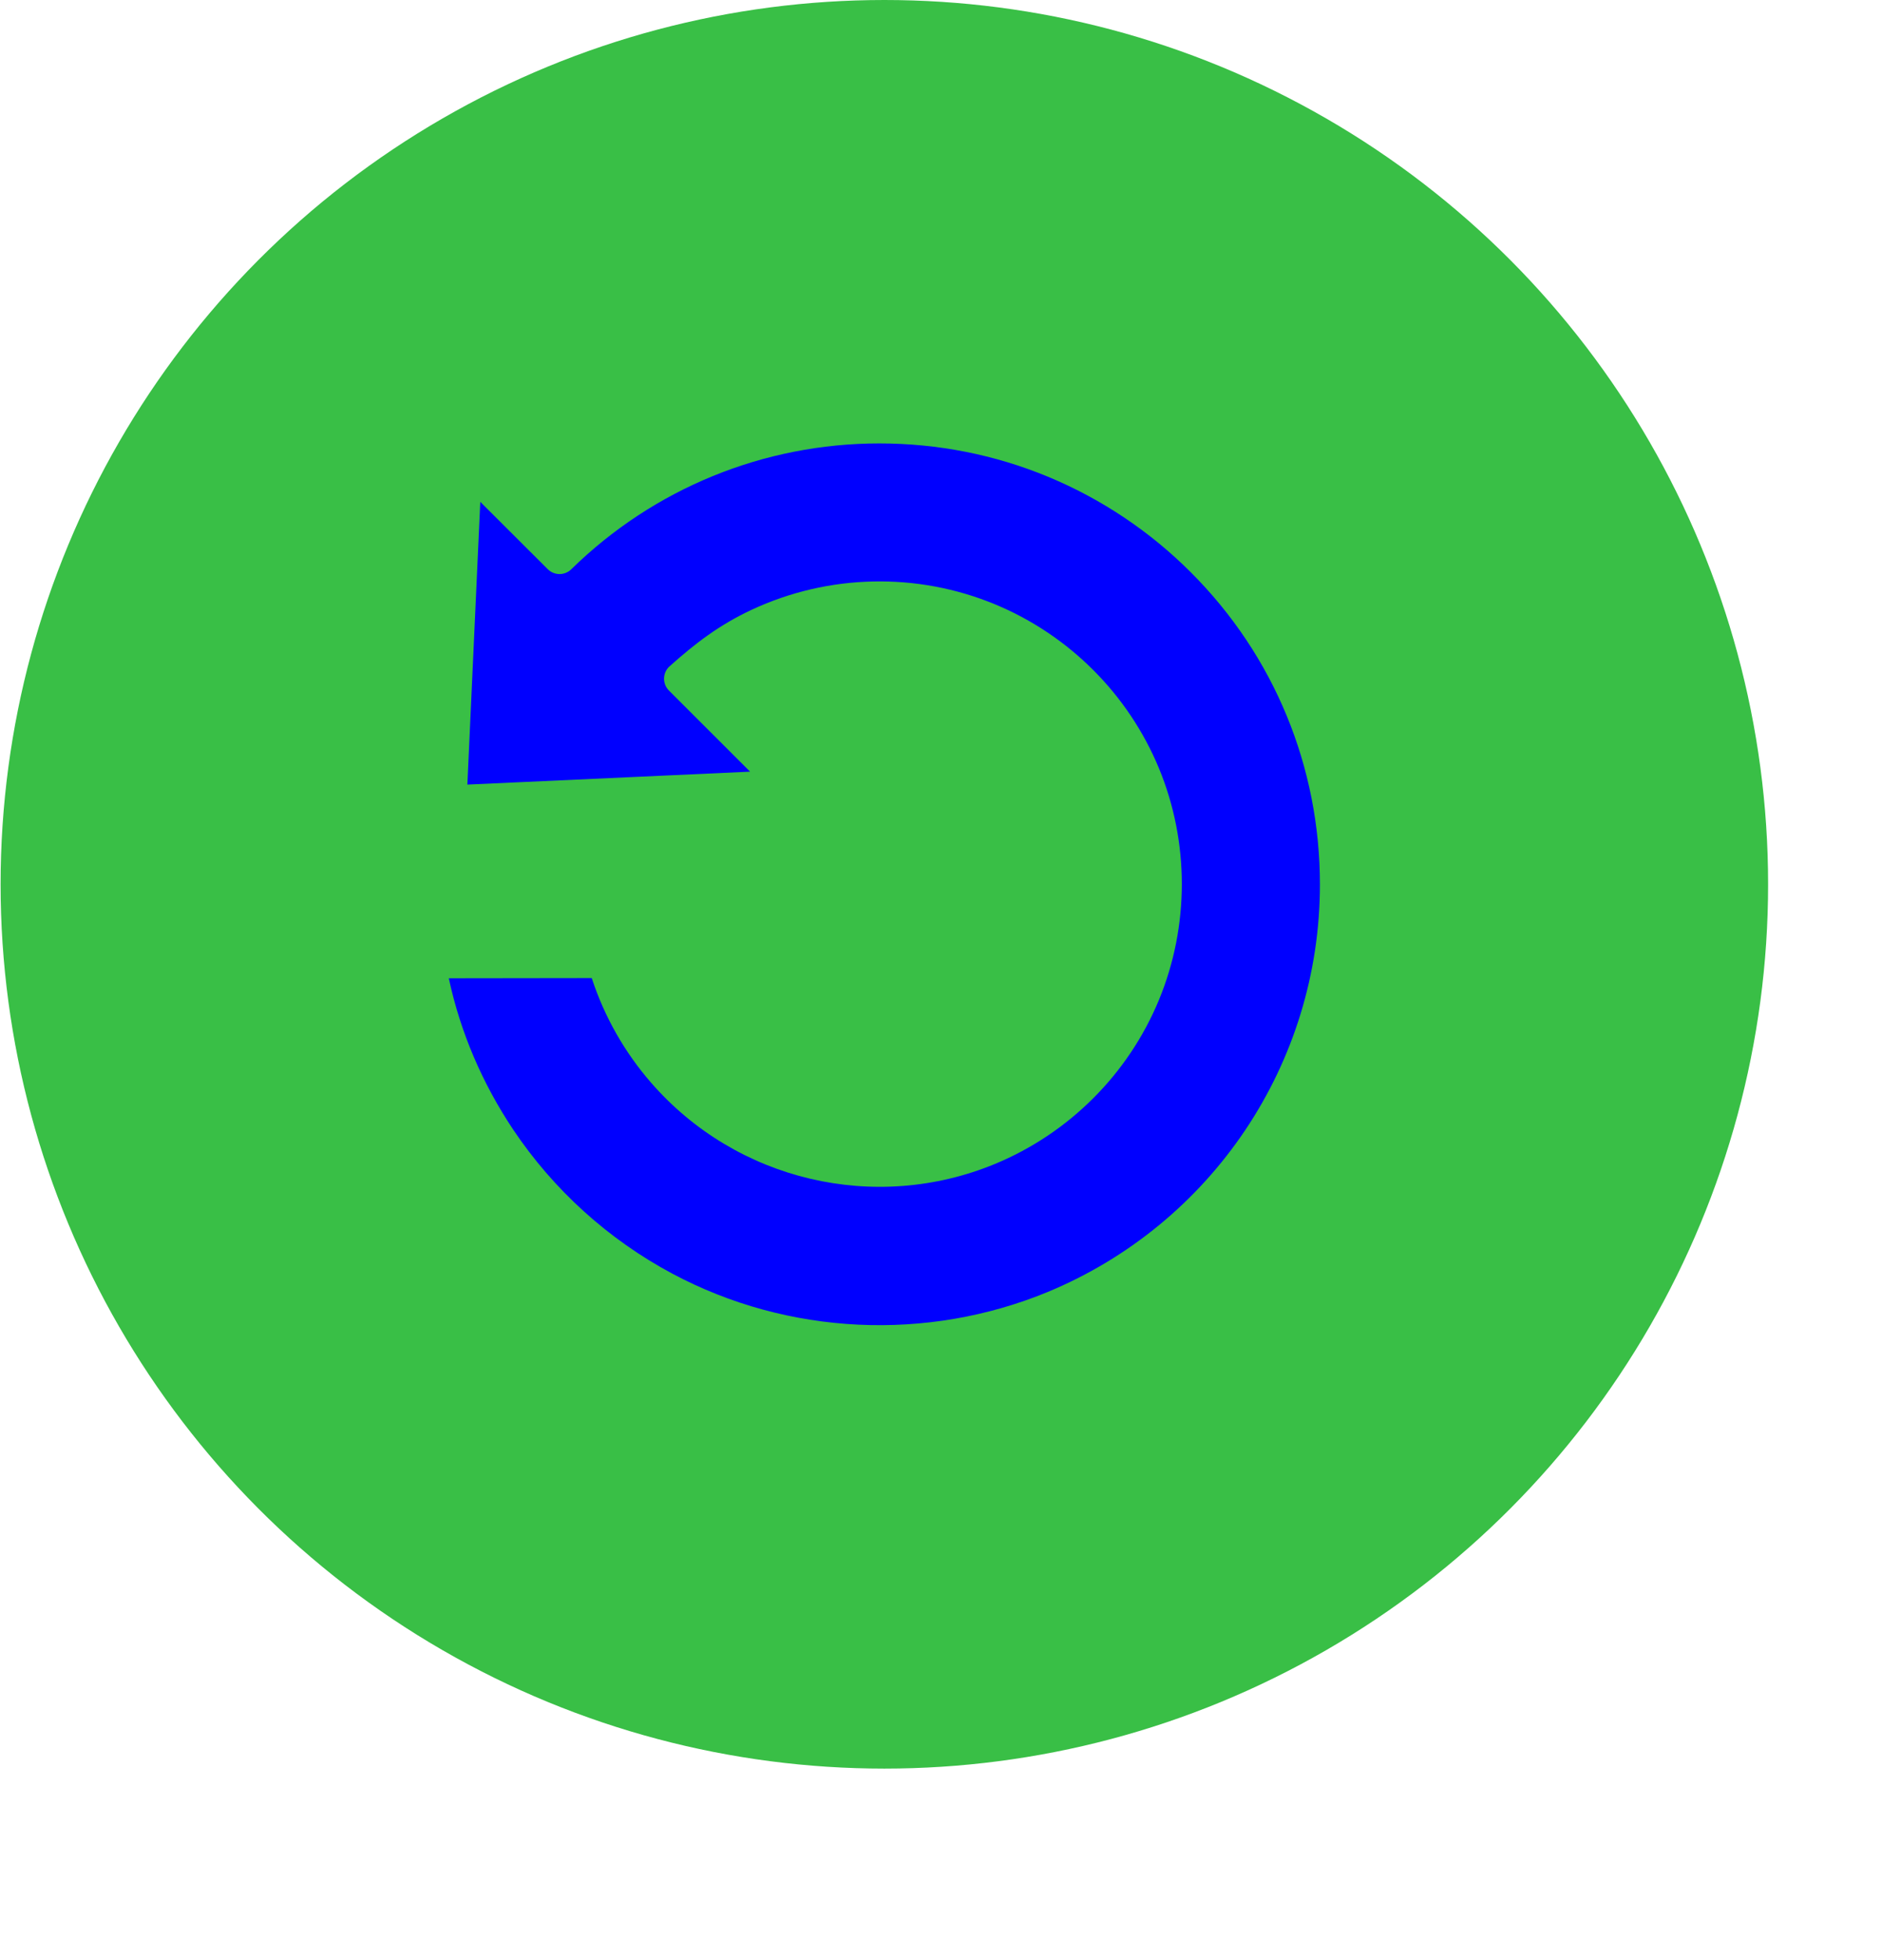 <?xml version="1.0" encoding="UTF-8"?>
<!DOCTYPE svg PUBLIC "-//W3C//DTD SVG 1.1//EN" "http://www.w3.org/Graphics/SVG/1.1/DTD/svg11.dtd">
<!-- Creator: CorelDRAW -->
<svg
  xmlns="http://www.w3.org/2000/svg"
  xml:space="preserve"
  width="492px"
  height="512px"
  version="1.1"
  shape-rendering="geometricPrecision"
  text-rendering="geometricPrecision"
  image-rendering="optimizeQuality"
  fill-rule="evenodd"
  clip-rule="evenodd"
  viewBox="0 0 492 512.324"
  xmlns:xlink="http://www.w3.org/1999/xlink"
  xmlns:xodm="http://www.corel.com/coreldraw/odm/2003"
>
  <g id="Layer_x0020_1">
    <circle fill="#39BF46" cx="231.181" cy="231.181" r="231.181" />
    <!-- <path
      fill="#44944D"
      d="M437.687 127.171c33.913,40.723 54.313,93.088 54.313,150.225 0,129.746 -105.183,234.928 -234.928,234.928 -103.431,0 -191.249,-66.843 -222.619,-159.684 40.74,65.851 113.605,109.722 196.728,109.722 127.682,0 231.181,-103.499 231.181,-231.181 0,-37.412 -8.899,-72.749 -24.675,-104.01z"
    /> -->
    <path
      fill="blue"
      d="M125.482 131.198l-3.38 73.915 73.958 -3.379 -21.222 -21.202c-1.71,-1.699 -1.71,-4.477 -0.011,-6.187 6.918,-6.202 13.244,-11.02 21.703,-14.961 20.073,-9.342 43.18,-9.851 63.62,-1.39 19.364,8.033 34.826,23.484 42.86,42.849 7.987,19.292 7.976,41.274 0,60.568 -8.021,19.376 -23.48,34.823 -42.849,42.858 -31.343,12.973 -67.684,4.463 -90.038,-21.263 -6.84,-7.865 -12.166,-17.151 -15.482,-27.305l-37.397 0.051c3.056,14.22 8.799,27.515 16.859,39.585 10.539,15.708 24.86,28.683 41.606,37.625 30.275,16.148 66.62,17.842 98.276,4.766 42.816,-17.781 71.137,-59.58 71.137,-106.504 0,-30.756 -11.983,-59.835 -33.749,-81.583 -10.592,-10.61 -23.296,-19.169 -37.368,-25.004 -14.038,-5.812 -28.966,-8.715 -44.153,-8.715 -30.206,0 -59.016,11.786 -80.568,32.901 -1.71,1.679 -4.466,1.668 -6.154,-0.02l-17.648 -17.605z"
    />
  </g>
</svg>
